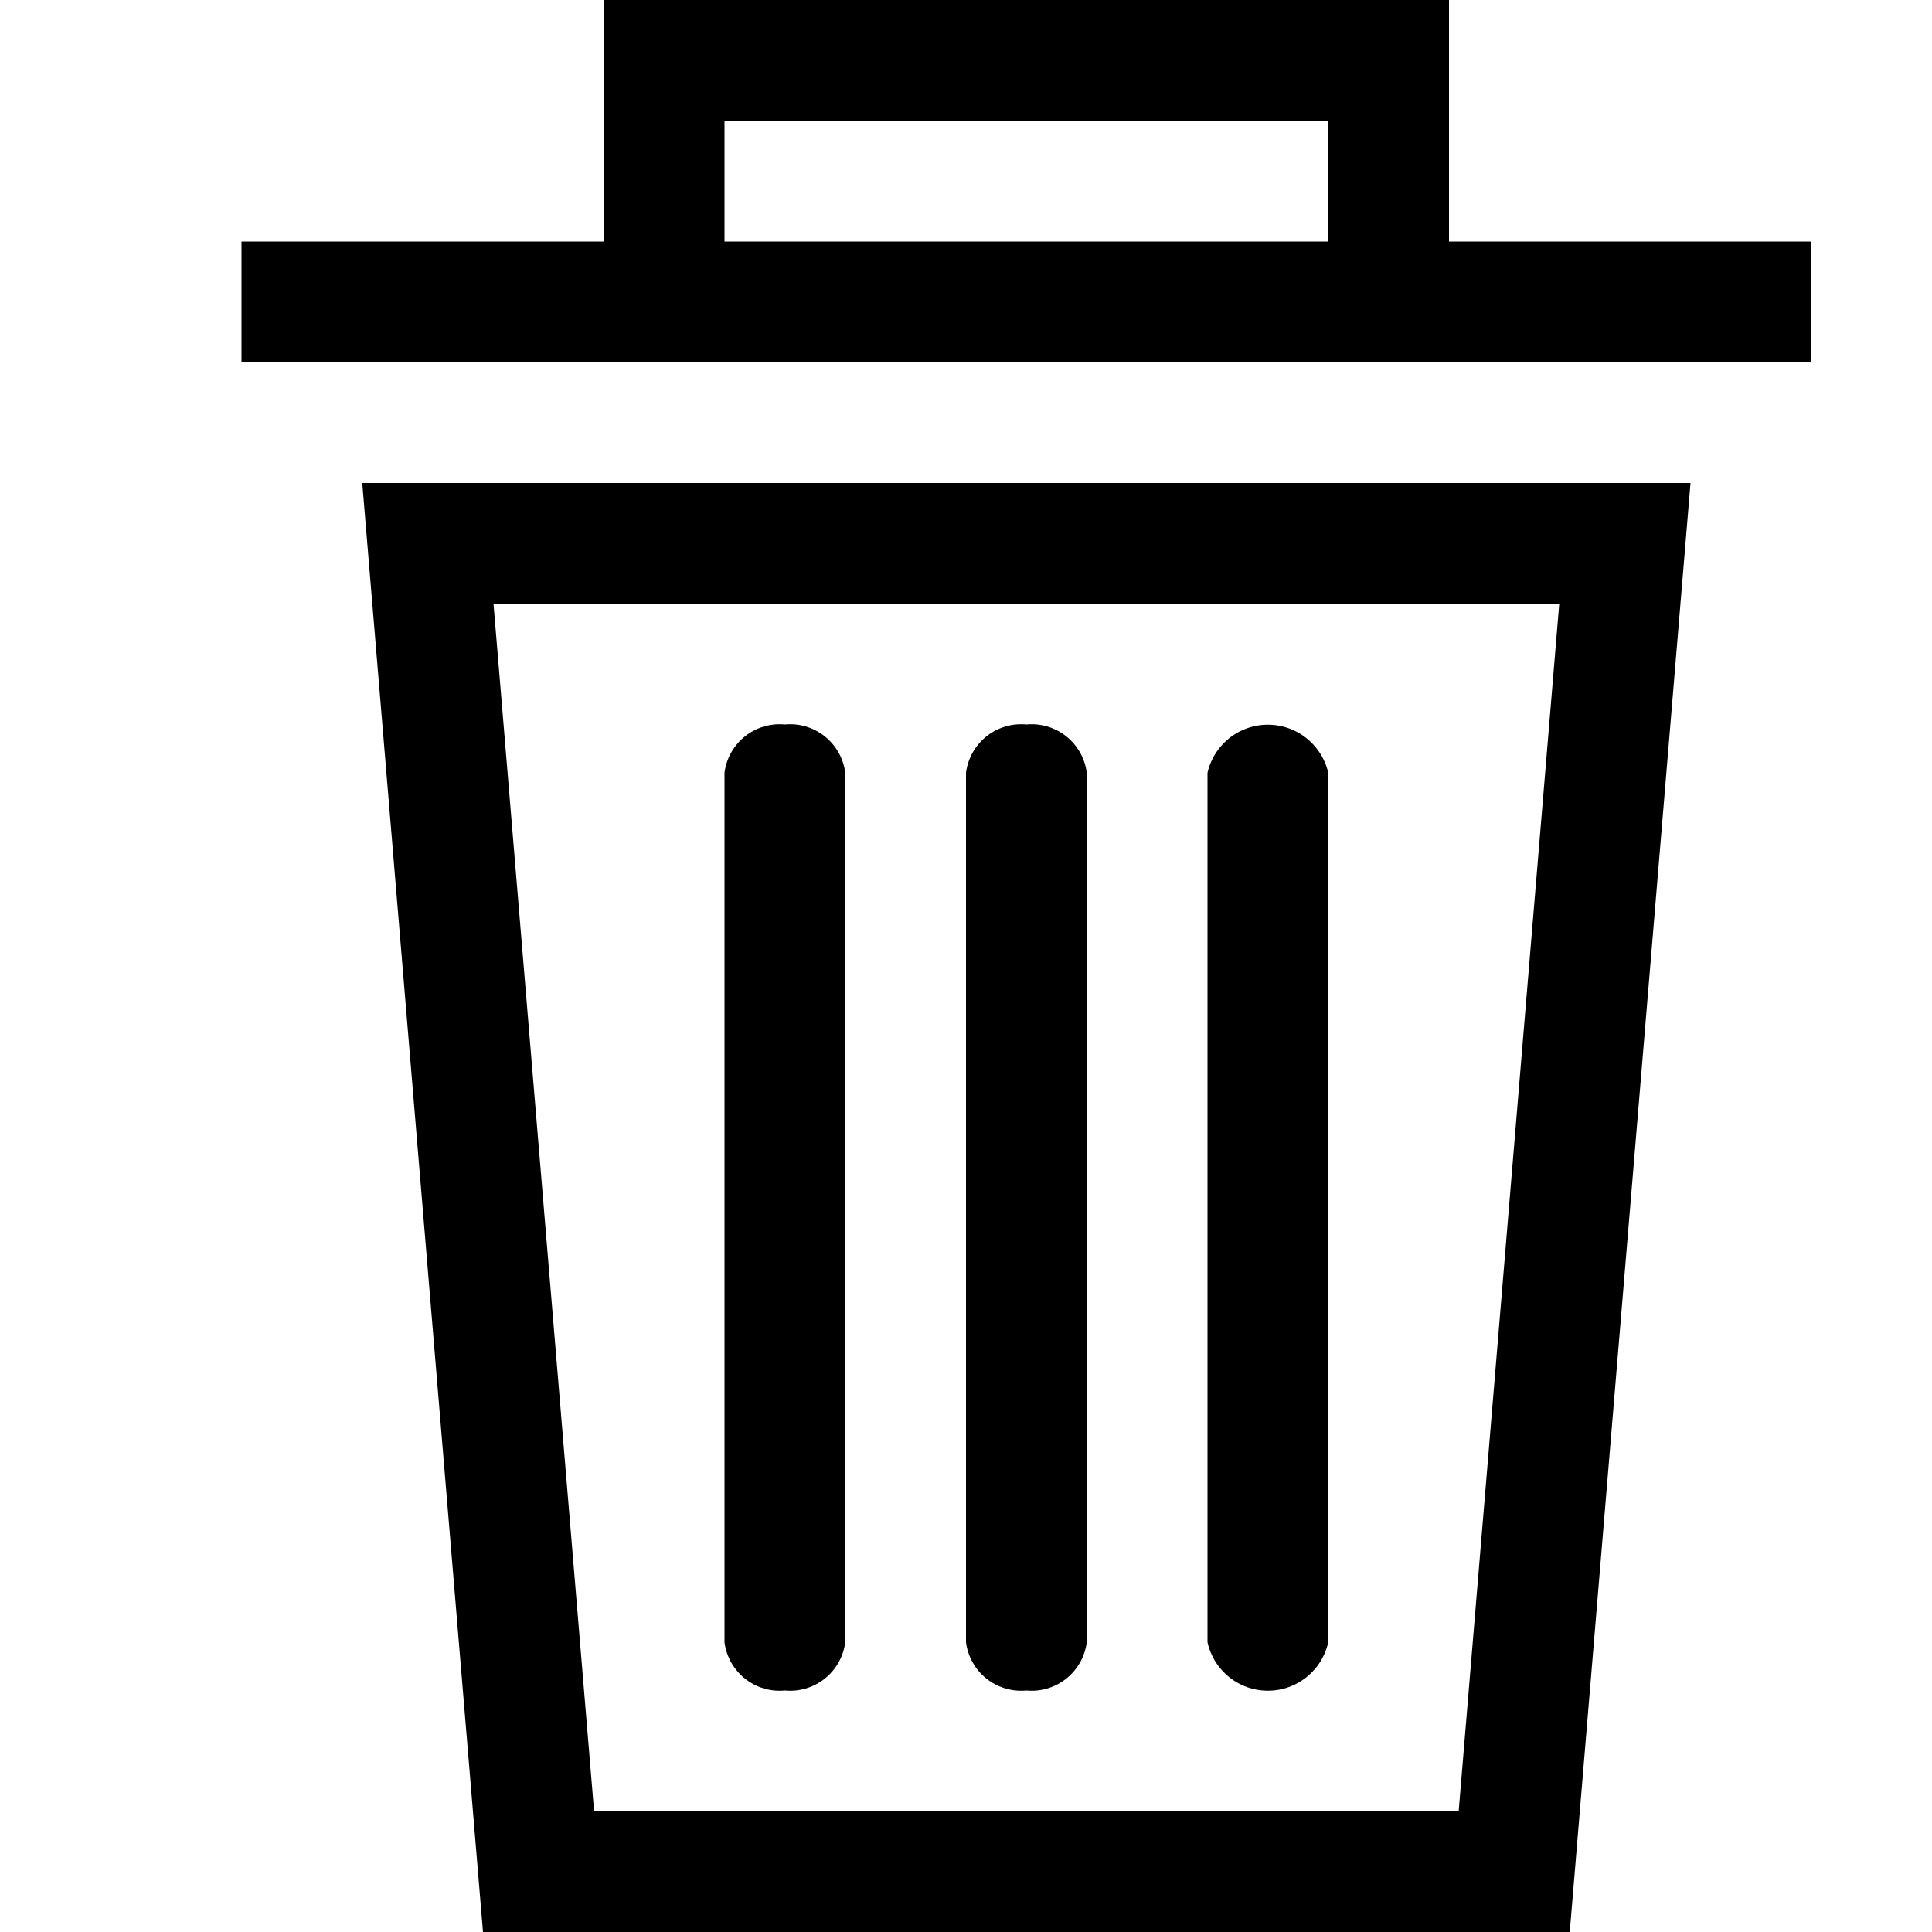 <svg xmlns="http://www.w3.org/2000/svg" viewBox="0 0 16 16"><path d="M13 16l1-12H3l1 12zm-.087-11l-.833 10H4.92L4.087 5zM6 13.6V6.4a.46.46 0 0 1 .5-.4.46.46 0 0 1 .5.4v7.2a.46.46 0 0 1-.5.4.46.46 0 0 1-.5-.4zm2 0V6.4a.46.46 0 0 1 .5-.4.46.46 0 0 1 .5.4v7.2a.46.46 0 0 1-.5.4.46.46 0 0 1-.5-.4zm2 0V6.4a.513.513 0 0 1 1 0v7.2a.512.512 0 0 1-1 0zM15 2h-3V0H5v2H2v1h13zm-4 0H6V1h5z"/><path fill="none" d="M0 0h16v16H0z"/></svg>